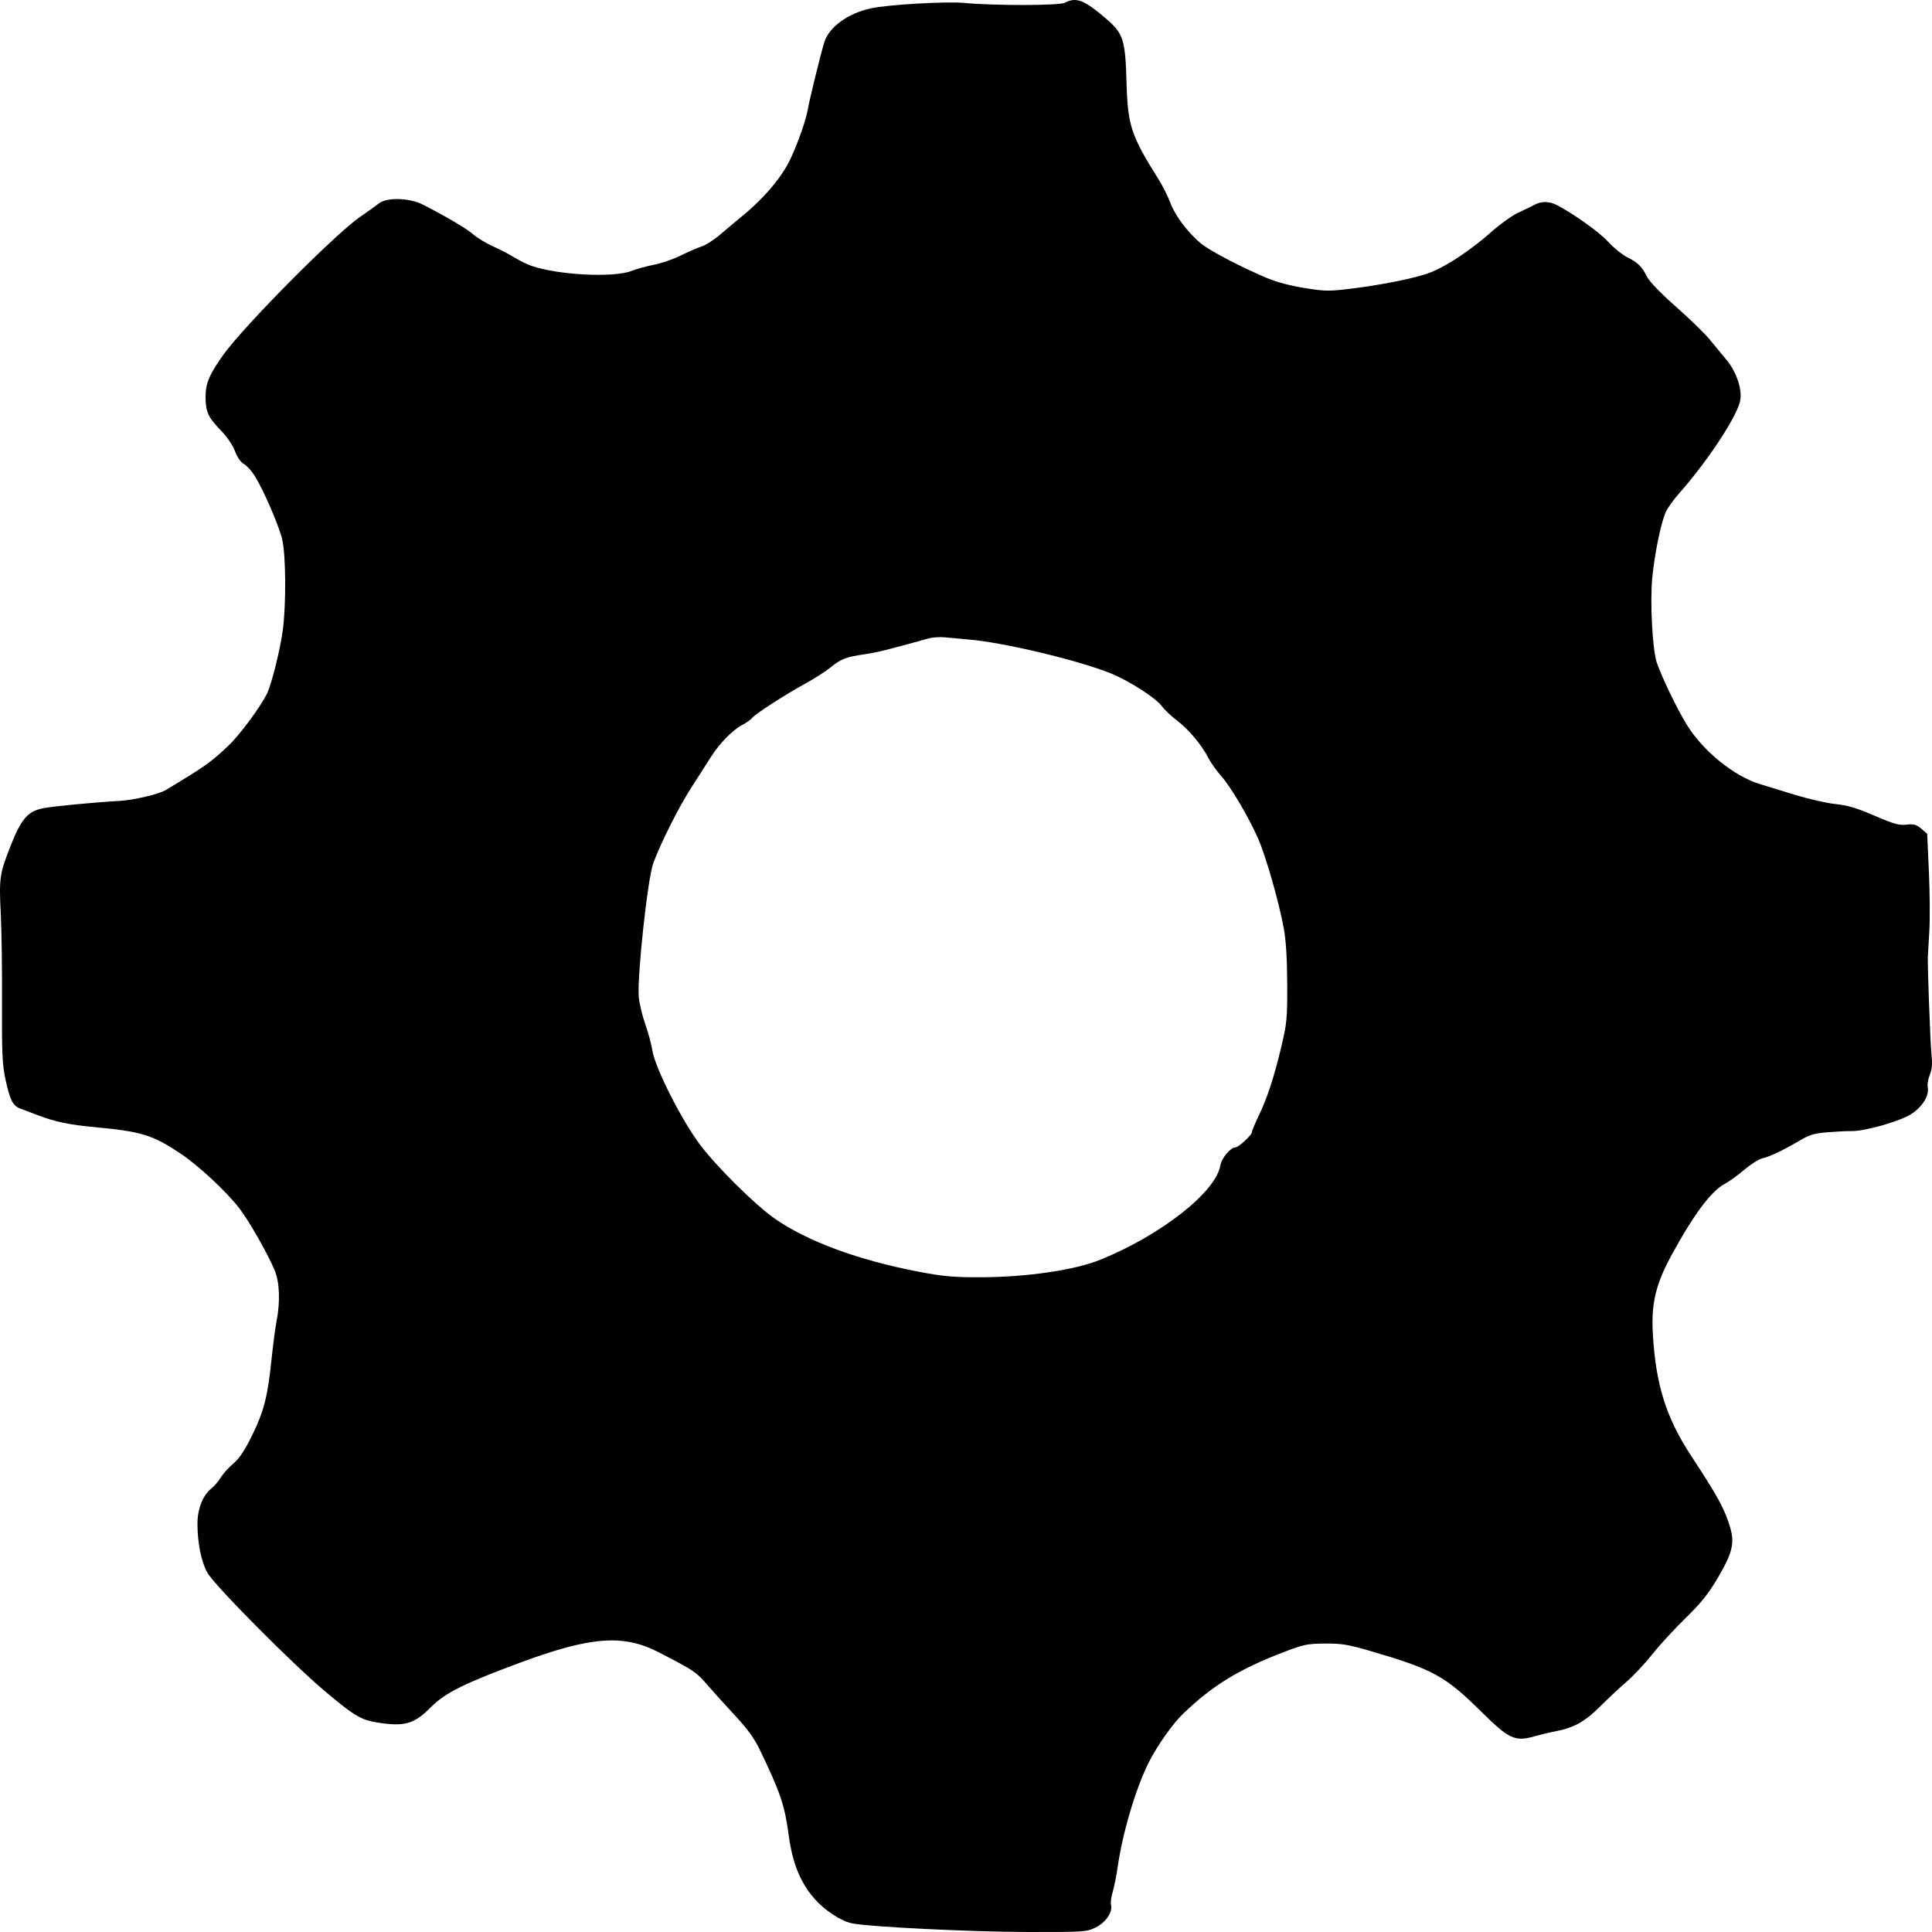 <svg width="696" height="696" viewBox="0 0 696 696" fill="none" xmlns="http://www.w3.org/2000/svg">
<path fill-rule="evenodd" clip-rule="evenodd" d="M383.635 0.983C381.617 2.045 358.414 2.086 347.291 1.048C340.844 0.447 319.863 1.669 313.742 3.003C305.503 4.798 298.745 9.679 296.997 15.097C295.816 18.761 291.804 35.043 291.044 39.26C290.288 43.462 287.691 50.904 284.795 57.169C281.825 63.594 275.456 71.201 267.718 77.563C265.348 79.511 261.607 82.647 259.405 84.531C257.203 86.416 254.202 88.336 252.735 88.798C251.269 89.26 247.899 90.721 245.246 92.044C242.593 93.367 238.311 94.852 235.732 95.344C233.152 95.837 229.423 96.862 227.446 97.623C220.955 100.121 200.892 99.076 191.399 95.746C189.746 95.166 186.986 93.808 185.266 92.728C183.545 91.648 180.105 89.858 177.621 88.749C175.137 87.641 171.906 85.688 170.441 84.409C168.029 82.302 161.157 78.239 152.365 73.719C147.556 71.248 139.38 71.014 136.504 73.266C135.366 74.158 132.294 76.362 129.678 78.164C120.603 84.414 87.538 117.793 80.316 127.994C75.391 134.951 74.056 138.153 74.056 143.004C74.056 148.296 74.969 150.315 79.47 154.971C81.805 157.386 83.858 160.378 84.647 162.517C85.456 164.712 86.684 166.48 87.873 167.161C88.927 167.765 90.658 169.65 91.719 171.349C94.904 176.455 100.427 189.197 101.646 194.257C103.005 199.894 103.12 217.864 101.858 227.165C100.905 234.184 97.755 246.782 96.162 249.94C93.65 254.923 86.353 264.766 82.359 268.557C76.005 274.592 73.947 276.051 59.765 284.583C57.185 286.135 48.22 288.239 42.951 288.529C34.305 289.005 19.232 290.451 15.655 291.148C10.043 292.241 7.708 294.897 3.9 304.516C-0.149 314.747 -0.375 316.29 0.281 329.263C0.585 335.267 0.785 349.677 0.726 361.284C0.636 379.022 0.826 383.375 1.922 388.574C3.522 396.16 4.595 398.331 7.239 399.332C8.364 399.759 11.426 400.919 14.043 401.911C19.958 404.155 25.127 405.214 34.323 406.07C50.954 407.616 54.989 408.863 65.013 415.548C71.438 419.833 81.377 429.067 86.116 435.154C89.679 439.729 96.623 451.914 99.001 457.764C100.761 462.091 100.986 469.162 99.587 476.169C99.176 478.224 98.379 484.326 97.817 489.729C96.409 503.23 95.094 508.366 90.807 517.116C88.147 522.545 86.27 525.362 84.065 527.236C82.384 528.665 80.329 530.948 79.499 532.311C78.67 533.673 77.145 535.449 76.112 536.258C73.112 538.604 71.127 543.623 71.134 548.85C71.142 555.802 72.465 562.434 74.646 566.461C77.09 570.972 105.332 599.448 117.283 609.451C128.51 618.847 130.334 619.849 138.003 620.833C146.217 621.888 149.546 620.75 155.338 614.908C160.336 609.867 167.356 606.378 187.498 598.925C212.872 589.535 224.565 588.662 237.252 595.208C250.086 601.832 250.701 602.243 254.741 606.895C257.001 609.497 261.588 614.573 264.936 618.175C269.372 622.948 271.78 626.303 273.819 630.546C281.125 645.755 282.7 650.411 284.104 660.971C285.467 671.212 288.348 678.293 293.528 684.134C297.164 688.233 302.847 691.968 306.786 692.848C312.511 694.127 349.958 695.979 370.461 695.998C390.697 696.016 391.421 695.967 394.728 694.36C398.361 692.594 400.928 688.773 400.239 686.155C400.04 685.395 400.309 683.343 400.838 681.594C401.368 679.845 402.172 675.831 402.624 672.674C404.412 660.21 409.148 644.257 413.835 634.913C416.838 628.926 422.453 620.968 426.233 617.344C436.934 607.083 446.342 601.336 462.677 595.081C469.645 592.412 471.01 592.134 477.314 592.088C483.254 592.045 485.599 592.425 493.415 594.699C516.208 601.331 520.536 603.694 533.668 616.668C543.597 626.478 545.753 627.486 552.666 625.543C554.897 624.916 558.38 624.085 560.406 623.696C567.031 622.424 571.005 620.2 576.521 614.683C579.403 611.8 583.677 607.805 586.018 605.803C588.36 603.802 592.496 599.381 595.21 595.979C597.924 592.577 603.329 586.702 607.22 582.923C612.58 577.719 615.331 574.313 618.561 568.88C624.044 559.658 624.975 556.044 623.322 550.391C621.369 543.711 618.913 539.189 609.267 524.512C600.134 510.619 596.386 498.562 595.401 479.905C594.859 469.626 596.554 462.538 601.93 452.615C610.07 437.586 616.495 428.971 621.48 426.4C622.895 425.67 625.997 423.426 628.373 421.412C630.749 419.398 633.713 417.531 634.959 417.264C637.536 416.71 642.674 414.253 648.571 410.755C651.868 408.8 653.655 408.281 658.451 407.887C661.671 407.622 665.487 407.436 666.932 407.473C671.686 407.595 684.507 403.947 688.524 401.329C692.616 398.663 695.049 394.707 694.465 391.668C694.269 390.652 694.604 388.642 695.209 387.203C696.016 385.281 696.179 383.329 695.819 379.848C695.383 375.623 694.366 348.237 694.508 344.546C694.539 343.745 694.776 339.652 695.034 335.449C695.292 331.247 695.224 321.63 694.884 314.08L694.265 300.351L692.142 298.536C690.375 297.024 689.483 296.78 686.816 297.079C684.129 297.38 682.267 296.857 675.263 293.837C668.854 291.072 665.592 290.1 661.219 289.654C658.086 289.334 651.571 287.85 646.741 286.355C641.911 284.861 636.312 283.156 634.299 282.565C624.769 279.77 613.196 270.35 607.425 260.693C603.748 254.537 598.889 244.441 596.894 238.805C595.304 234.318 594.372 217.099 595.232 208.095C596.078 199.237 598.562 187.404 600.278 184.06C601.013 182.628 603.051 179.837 604.807 177.856C614.639 166.773 625.023 151.215 626.757 144.97C627.877 140.936 625.81 134.296 621.992 129.668C620.308 127.626 617.49 124.215 615.73 122.088C613.97 119.961 608.551 114.714 603.687 110.429C598.519 105.877 594.263 101.492 593.444 99.877C591.47 95.986 590.138 94.654 586.265 92.702C584.401 91.761 581.273 89.233 579.313 87.082C576.147 83.608 566.854 76.969 560.801 73.856C558.079 72.456 555.323 72.43 552.809 73.779C551.74 74.353 549.055 75.655 546.841 76.673C544.617 77.696 539.997 81.056 536.515 84.181C533.05 87.293 527.021 91.76 523.117 94.108C517.067 97.749 514.746 98.682 507.397 100.43C502.656 101.558 494.14 103.061 488.476 103.77C478.608 105.006 477.833 105.005 470 103.763C464.749 102.931 459.817 101.611 456.213 100.075C446.852 96.084 436.139 90.493 432.912 87.912C428.2 84.143 423.433 77.895 421.645 73.142C420.752 70.771 418.834 66.938 417.381 64.625C407.525 48.936 406.273 45.193 405.849 30.164C405.396 14.111 404.753 12.108 398.266 6.557C390.543 -0.052 387.679 -1.144 383.635 0.983ZM348.871 230.371C361.393 231.398 388.451 237.839 400.128 242.572C406.933 245.329 416.494 251.5 418.67 254.537C419.494 255.689 421.971 258.014 424.174 259.704C428.39 262.938 432.94 268.416 435.427 273.253C436.243 274.84 438.253 277.652 439.892 279.501C443.384 283.439 449.758 294.214 453.187 301.973C455.974 308.281 460.719 324.843 462.464 334.358C463.277 338.793 463.682 345.253 463.72 354.37C463.77 366.696 463.6 368.571 461.711 376.566C459.028 387.926 456.59 395.421 453.482 401.871C452.099 404.742 450.967 407.475 450.967 407.945C450.967 408.892 446.17 413.317 445.143 413.317C443.321 413.317 440.081 417.172 439.619 419.888C437.994 429.452 418.298 444.921 396.443 453.798C387.18 457.561 369.924 460.09 353.263 460.129C343.408 460.151 339.872 459.835 330.941 458.13C309.138 453.968 290.777 447.178 278.978 438.914C272.038 434.052 258.4 420.563 252.297 412.524C245.713 403.85 236.054 384.836 235.035 378.542C234.659 376.221 233.489 371.879 232.435 368.894C231.381 365.909 230.341 361.543 230.121 359.191C229.466 352.149 233.294 316.621 235.307 311.07C237.87 304.002 244.482 290.815 248.91 283.942C251.56 279.828 254.802 274.761 256.115 272.682C259.156 267.864 263.971 262.934 267.317 261.214C268.753 260.475 270.385 259.324 270.943 258.654C272.271 257.064 282.537 250.426 290.115 246.258C293.408 244.446 297.488 241.836 299.181 240.457C302.972 237.368 304.74 236.682 311.415 235.709C315.954 235.048 319.633 234.137 334.6 229.97C336.009 229.577 338.644 229.413 340.455 229.604C342.266 229.794 346.054 230.139 348.871 230.371Z" fill="black"/>
</svg>
